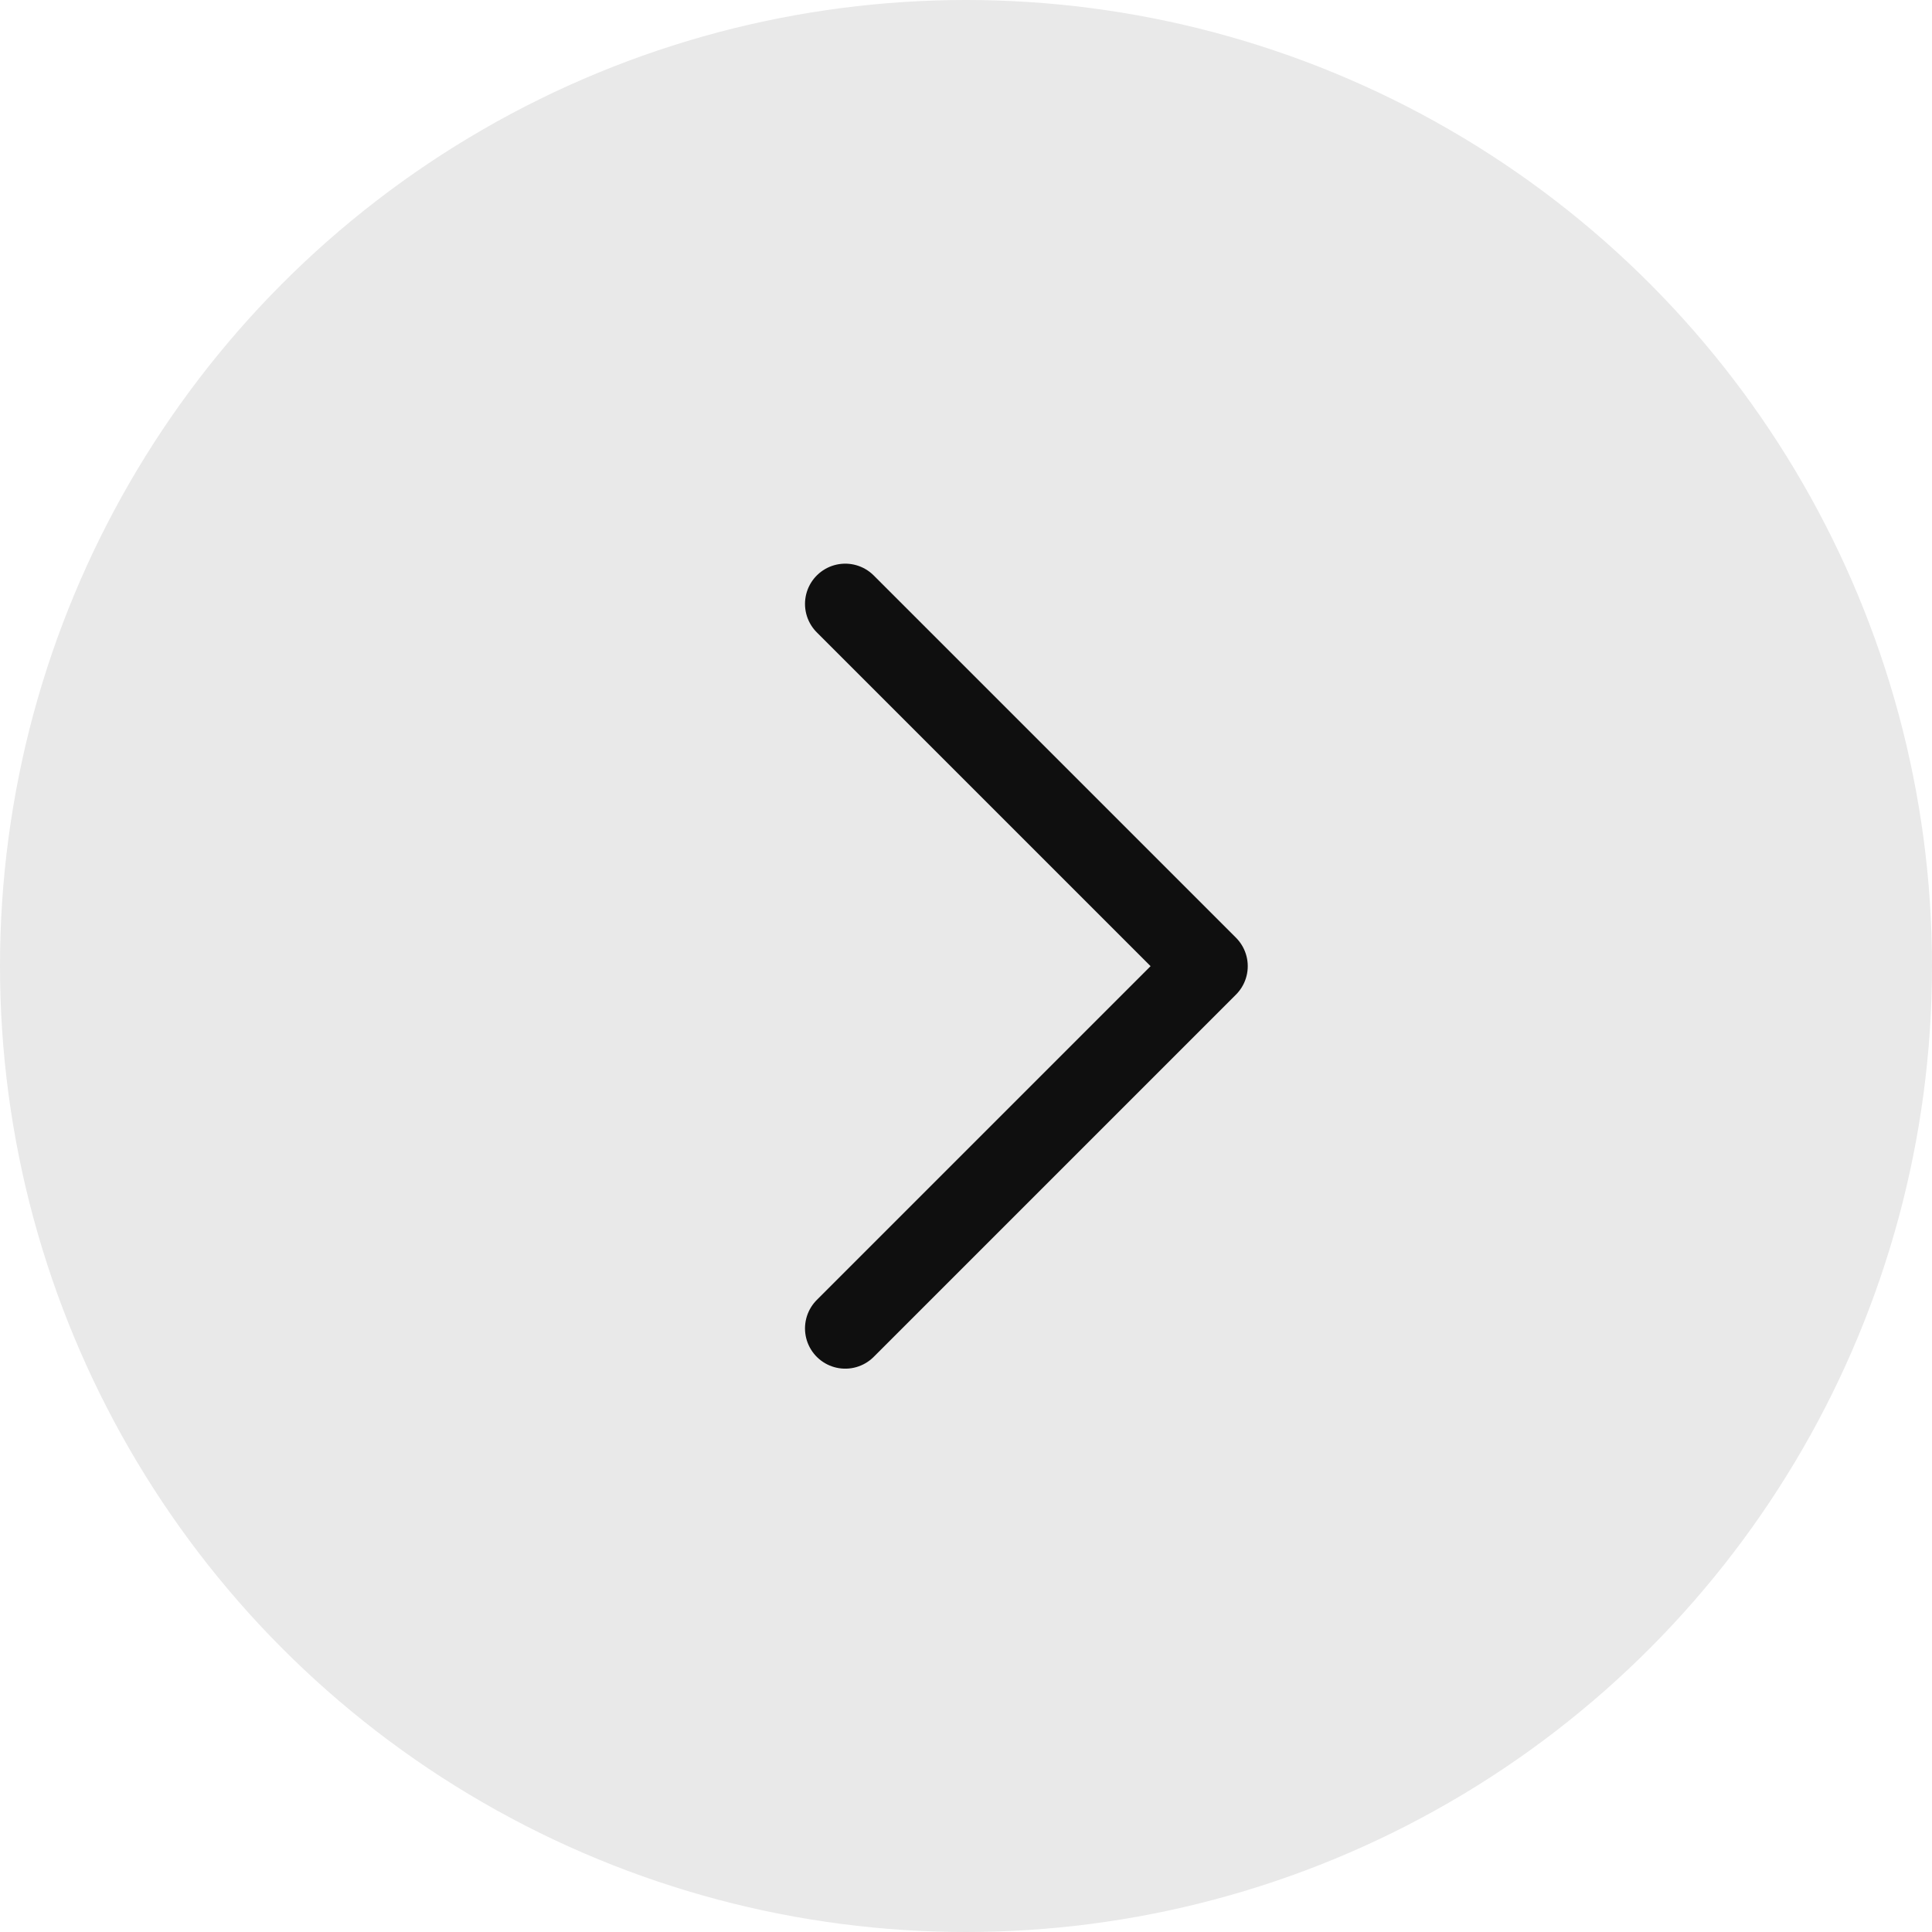 <svg xmlns="http://www.w3.org/2000/svg" width="24" height="24" viewBox="0 0 24 24">
    <g transform="translate(-304 -768)">
        <circle cx="12" cy="12" r="12" fill="#e9e9e9" transform="translate(304 768)"/>
        <path fill="none" stroke="#0f0f0f" stroke-linecap="round" stroke-linejoin="round" d="M9241-20680l4.5 4.5-4.5 4.5" transform="translate(-8926.5 21455.502)"/>
    </g>
</svg>
